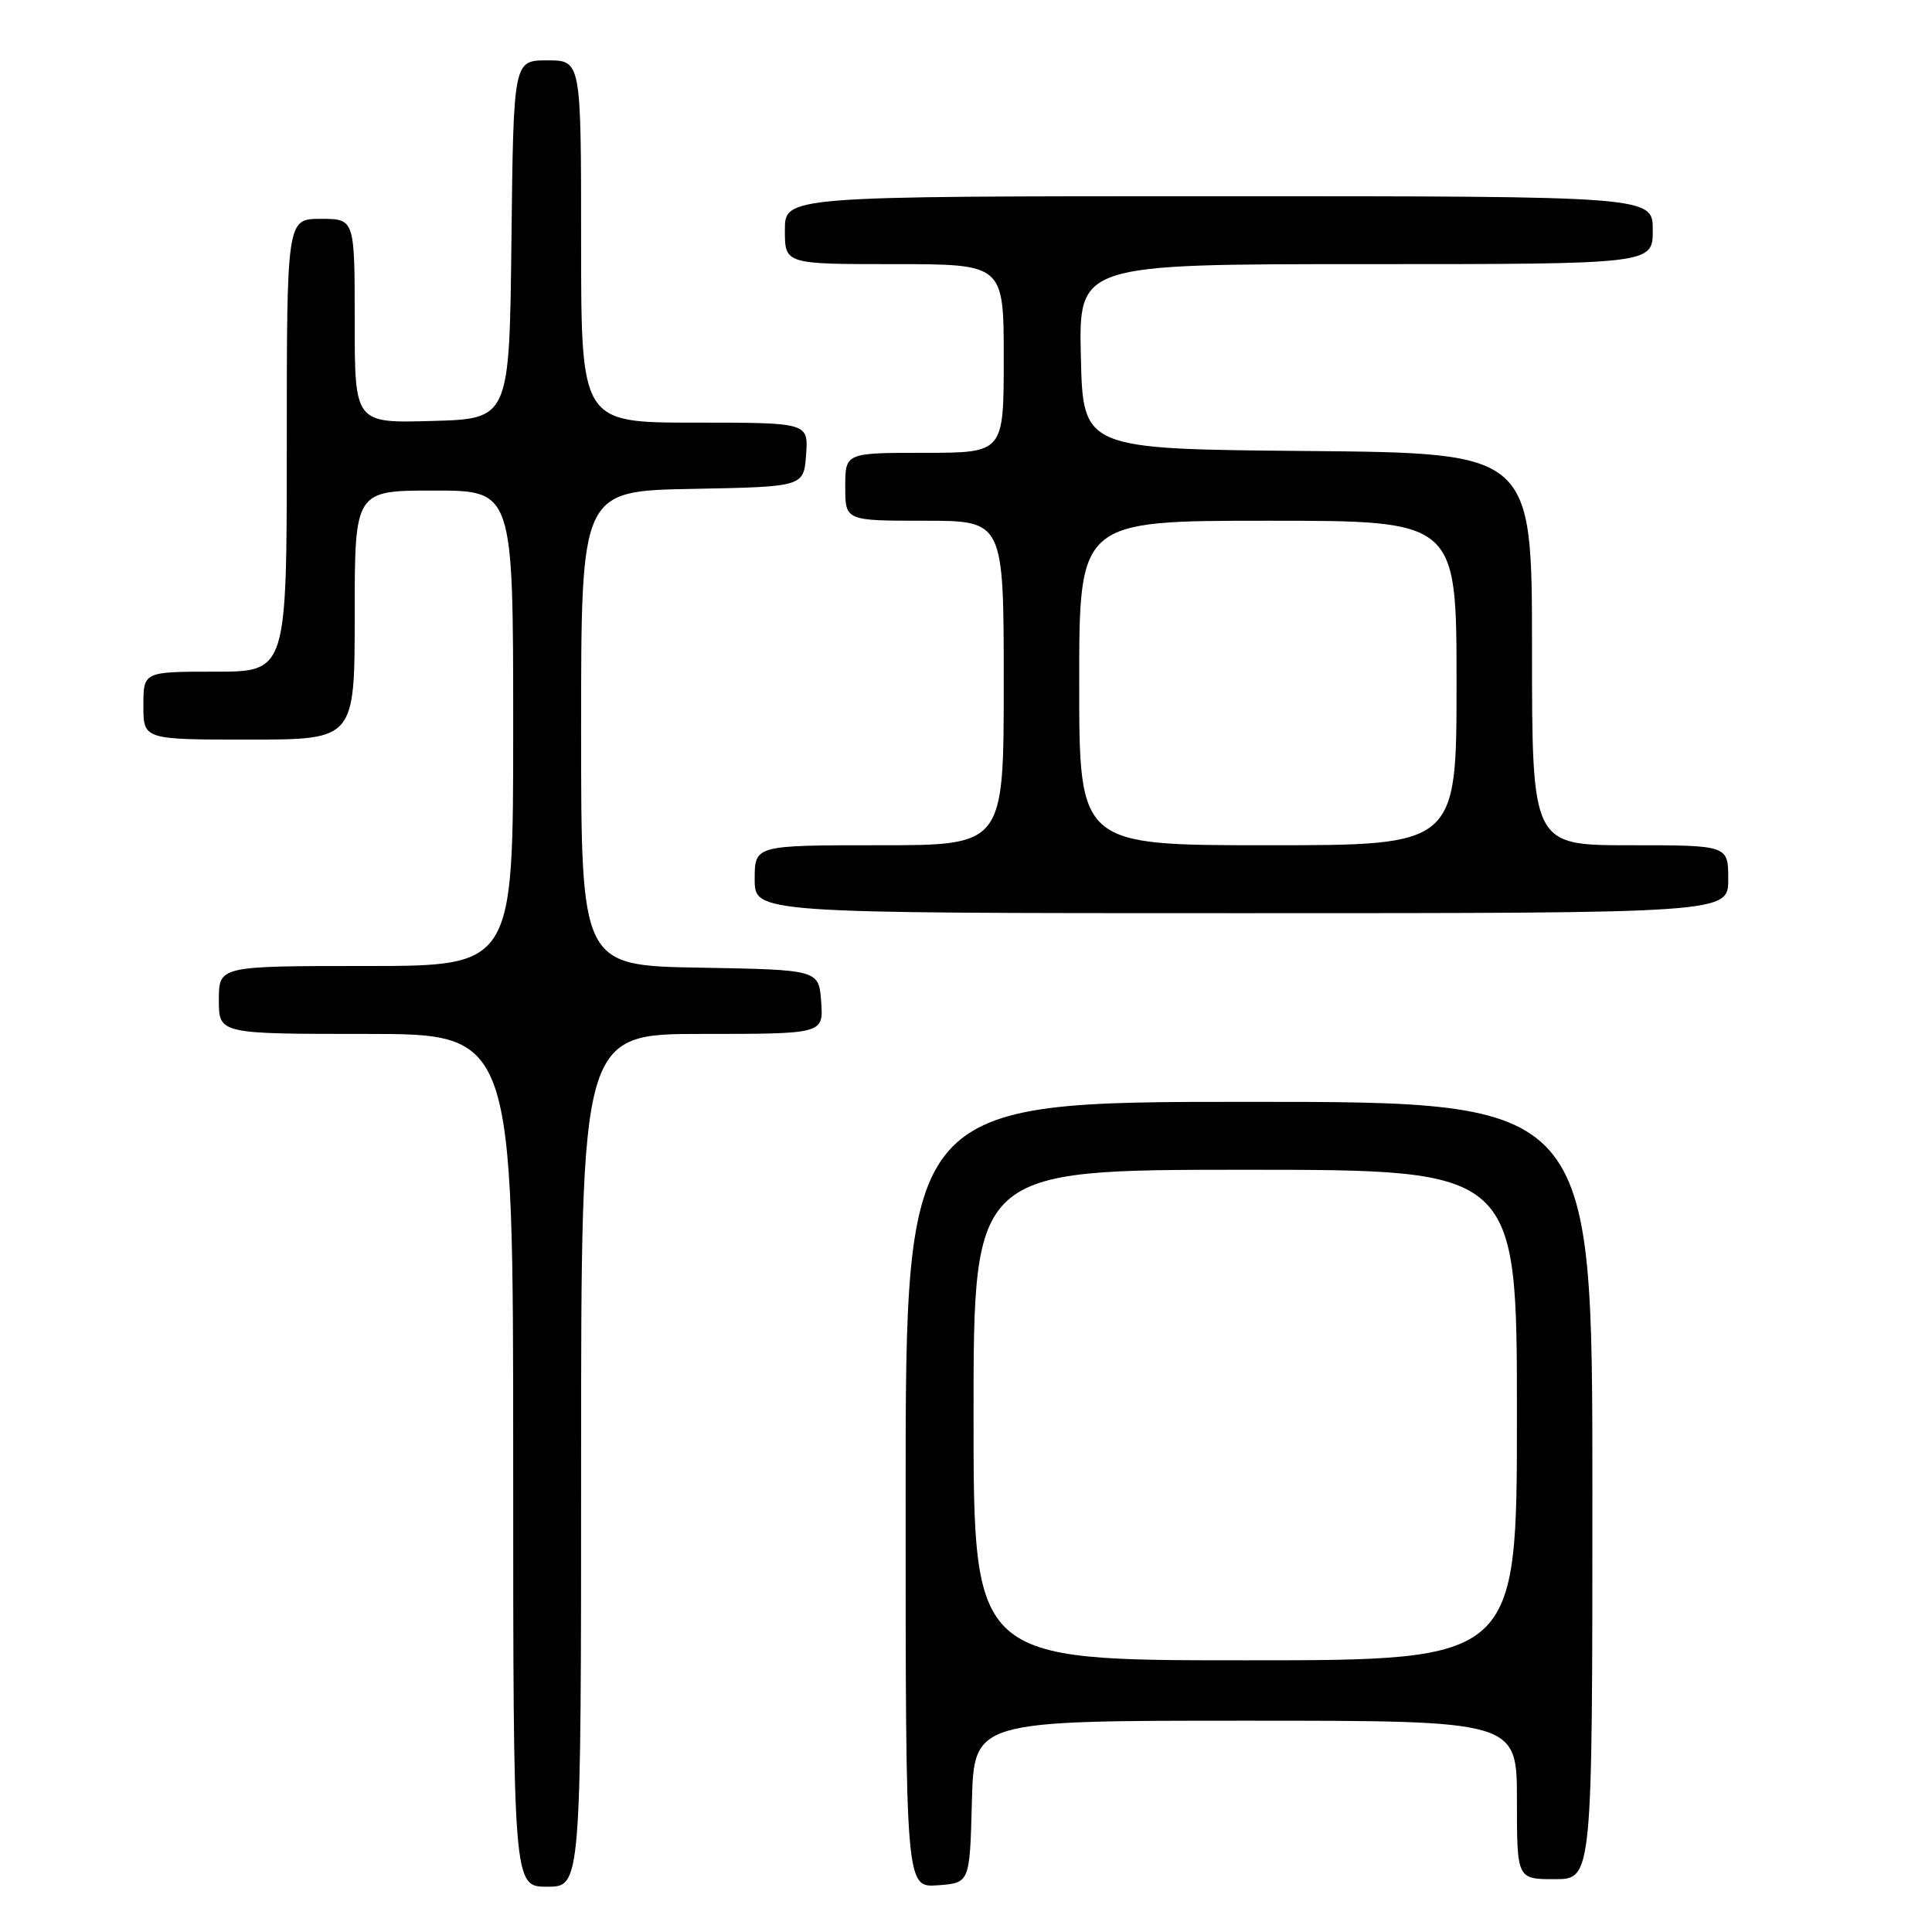 <?xml version="1.0" encoding="UTF-8" standalone="no"?>
<!DOCTYPE svg PUBLIC "-//W3C//DTD SVG 1.1//EN" "http://www.w3.org/Graphics/SVG/1.1/DTD/svg11.dtd" >
<svg xmlns="http://www.w3.org/2000/svg" xmlns:xlink="http://www.w3.org/1999/xlink" version="1.1" viewBox="0 0 256 256">
 <g >
 <path fill="currentColor"
d=" M 77.00 193.50 C 77.00 137.00 77.00 137.00 93.06 137.00 C 109.11 137.00 109.11 137.00 108.81 132.75 C 108.50 128.50 108.50 128.50 92.75 128.22 C 77.00 127.95 77.00 127.95 77.00 96.50 C 77.00 65.05 77.00 65.05 91.75 64.78 C 106.50 64.50 106.50 64.50 106.81 60.25 C 107.11 56.00 107.11 56.00 92.06 56.00 C 77.00 56.00 77.00 56.00 77.00 32.00 C 77.00 8.00 77.00 8.00 72.52 8.00 C 68.04 8.00 68.04 8.00 67.77 31.75 C 67.50 55.50 67.50 55.50 57.25 55.78 C 47.00 56.07 47.00 56.07 47.00 42.53 C 47.00 29.00 47.00 29.00 42.50 29.00 C 38.00 29.00 38.00 29.00 38.00 59.00 C 38.00 89.00 38.00 89.00 28.50 89.00 C 19.00 89.00 19.00 89.00 19.00 93.50 C 19.00 98.00 19.00 98.00 33.00 98.00 C 47.00 98.00 47.00 98.00 47.00 81.50 C 47.00 65.00 47.00 65.00 57.50 65.00 C 68.00 65.00 68.00 65.00 68.00 96.50 C 68.00 128.00 68.00 128.00 48.50 128.00 C 29.00 128.00 29.00 128.00 29.00 132.50 C 29.00 137.00 29.00 137.00 48.50 137.00 C 68.00 137.00 68.00 137.00 68.00 193.50 C 68.00 250.00 68.00 250.00 72.50 250.00 C 77.00 250.00 77.00 250.00 77.00 193.50 Z  M 128.78 238.75 C 129.07 228.00 129.07 228.00 165.03 228.00 C 201.00 228.00 201.00 228.00 201.00 238.50 C 201.00 249.00 201.00 249.00 206.00 249.00 C 211.00 249.00 211.00 249.00 211.00 197.50 C 211.00 146.00 211.00 146.00 165.50 146.00 C 120.00 146.00 120.00 146.00 120.00 198.06 C 120.00 250.11 120.00 250.11 124.25 249.81 C 128.50 249.50 128.50 249.50 128.78 238.75 Z  M 229.00 116.50 C 229.00 112.00 229.00 112.00 216.00 112.00 C 203.00 112.00 203.00 112.00 203.00 86.01 C 203.00 60.03 203.00 60.03 173.25 59.76 C 143.50 59.50 143.50 59.50 143.22 47.25 C 142.94 35.00 142.94 35.00 180.97 35.00 C 219.00 35.00 219.00 35.00 219.00 30.50 C 219.00 26.00 219.00 26.00 161.50 26.00 C 104.00 26.00 104.00 26.00 104.00 30.50 C 104.00 35.00 104.00 35.00 118.50 35.00 C 133.00 35.00 133.00 35.00 133.00 47.50 C 133.00 60.00 133.00 60.00 122.50 60.00 C 112.00 60.00 112.00 60.00 112.00 64.50 C 112.00 69.00 112.00 69.00 122.50 69.00 C 133.00 69.00 133.00 69.00 133.00 90.50 C 133.00 112.00 133.00 112.00 116.50 112.00 C 100.00 112.00 100.00 112.00 100.00 116.50 C 100.00 121.00 100.00 121.00 164.50 121.00 C 229.00 121.00 229.00 121.00 229.00 116.50 Z  M 129.00 187.50 C 129.00 155.00 129.00 155.00 165.00 155.00 C 201.00 155.00 201.00 155.00 201.00 187.50 C 201.00 220.00 201.00 220.00 165.00 220.00 C 129.00 220.00 129.00 220.00 129.00 187.50 Z  M 143.00 90.50 C 143.00 69.00 143.00 69.00 168.00 69.00 C 193.00 69.00 193.00 69.00 193.00 90.50 C 193.00 112.00 193.00 112.00 168.00 112.00 C 143.00 112.00 143.00 112.00 143.00 90.50 Z "/>
</g>
</svg>
